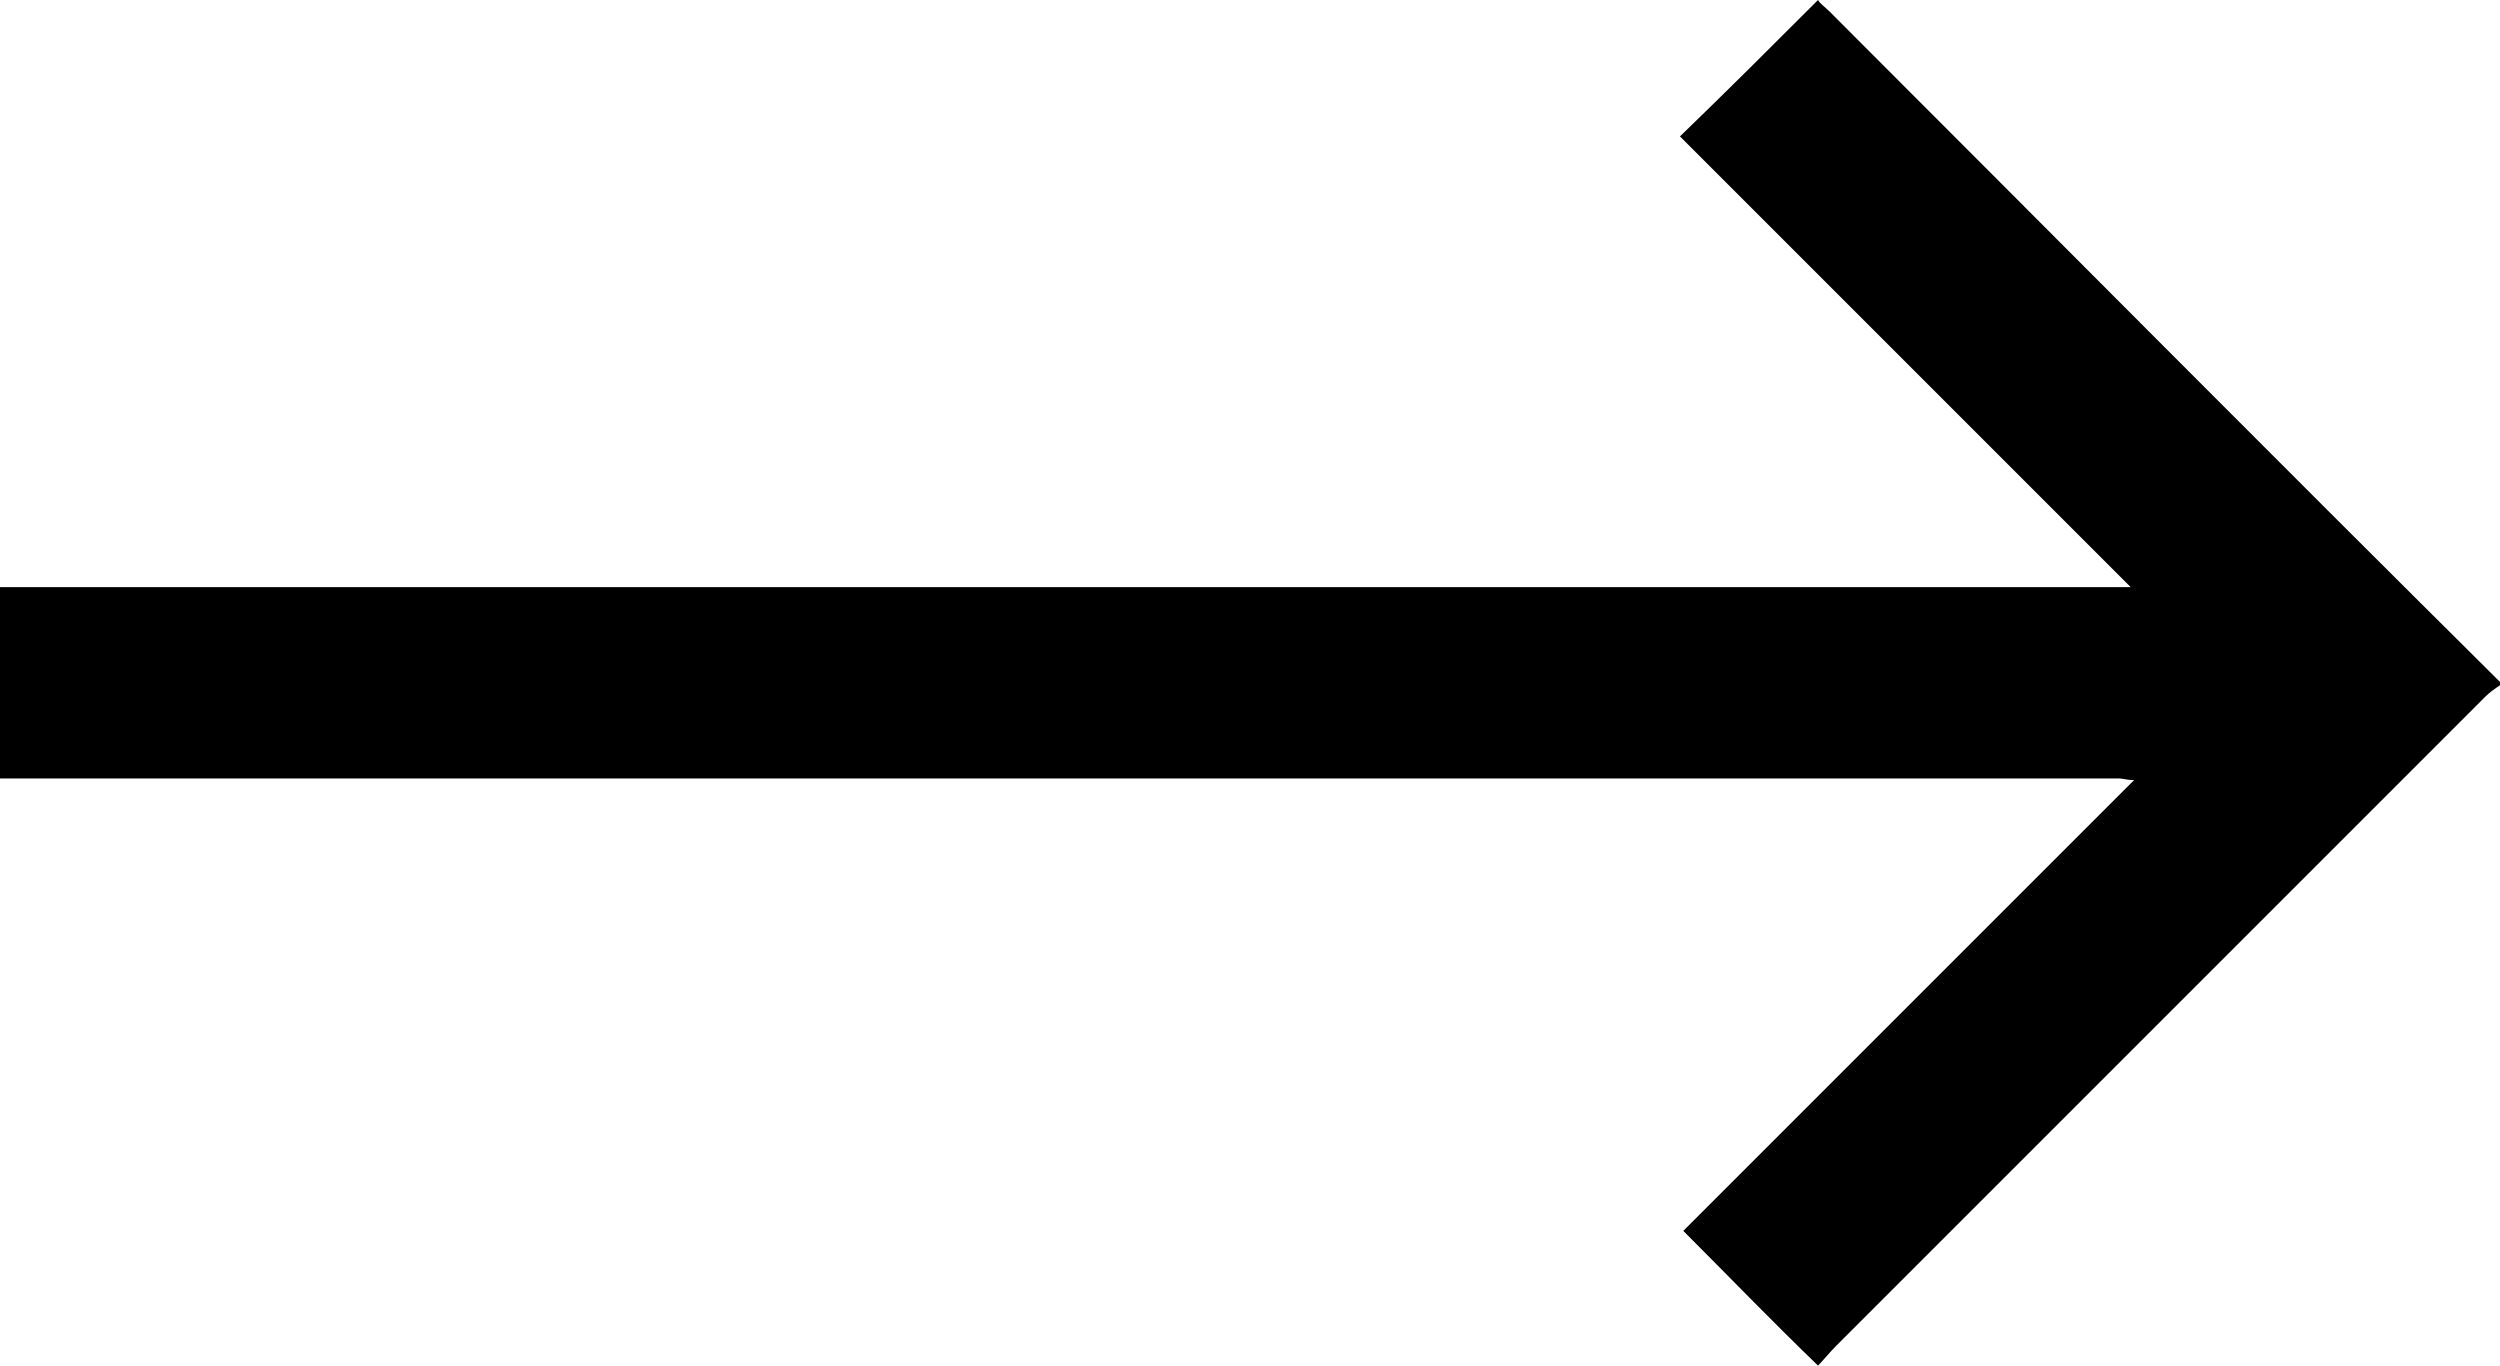 <?xml version="1.0" encoding="utf-8"?>
<!-- Generator: Adobe Illustrator 24.0.3, SVG Export Plug-In . SVG Version: 6.00 Build 0)  -->
<svg version="1.1" id="Слой_1" xmlns="http://www.w3.org/2000/svg" xmlns:xlink="http://www.w3.org/1999/xlink" x="0px" y="0px"
	 viewBox="0 0 150.3 82.1" style="enable-background:new 0 0 150.3 82.1;" xml:space="preserve">
<path d="M150.1,40.8C136.7,27.5,123.4,14.1,110,0.7c-0.3-0.3-0.6-0.5-0.7-0.7c-2.7,2.7-5.4,5.4-8.3,8.2c9,9,18,18,27.1,27.1
	c-0.4,0-0.7,0-1.1,0c-42.3,0-84.7,0-127,0v11.5c41.9,0,83.9,0,125.8,0c0.5,0,1.1,0,1.6,0c0.2,0,0.5,0.1,0.9,0.1
	c-9.2,9.2-18.2,18.2-27.1,27.1c2.7,2.7,5.3,5.4,8.1,8.1c0.3-0.3,0.7-0.8,1.1-1.2c13-13,26-26,39-39c0.3-0.3,0.6-0.5,0.9-0.7
	c0-0.1,0-0.1,0-0.2C150.3,41,150.2,40.9,150.1,40.8z"/>
</svg>

